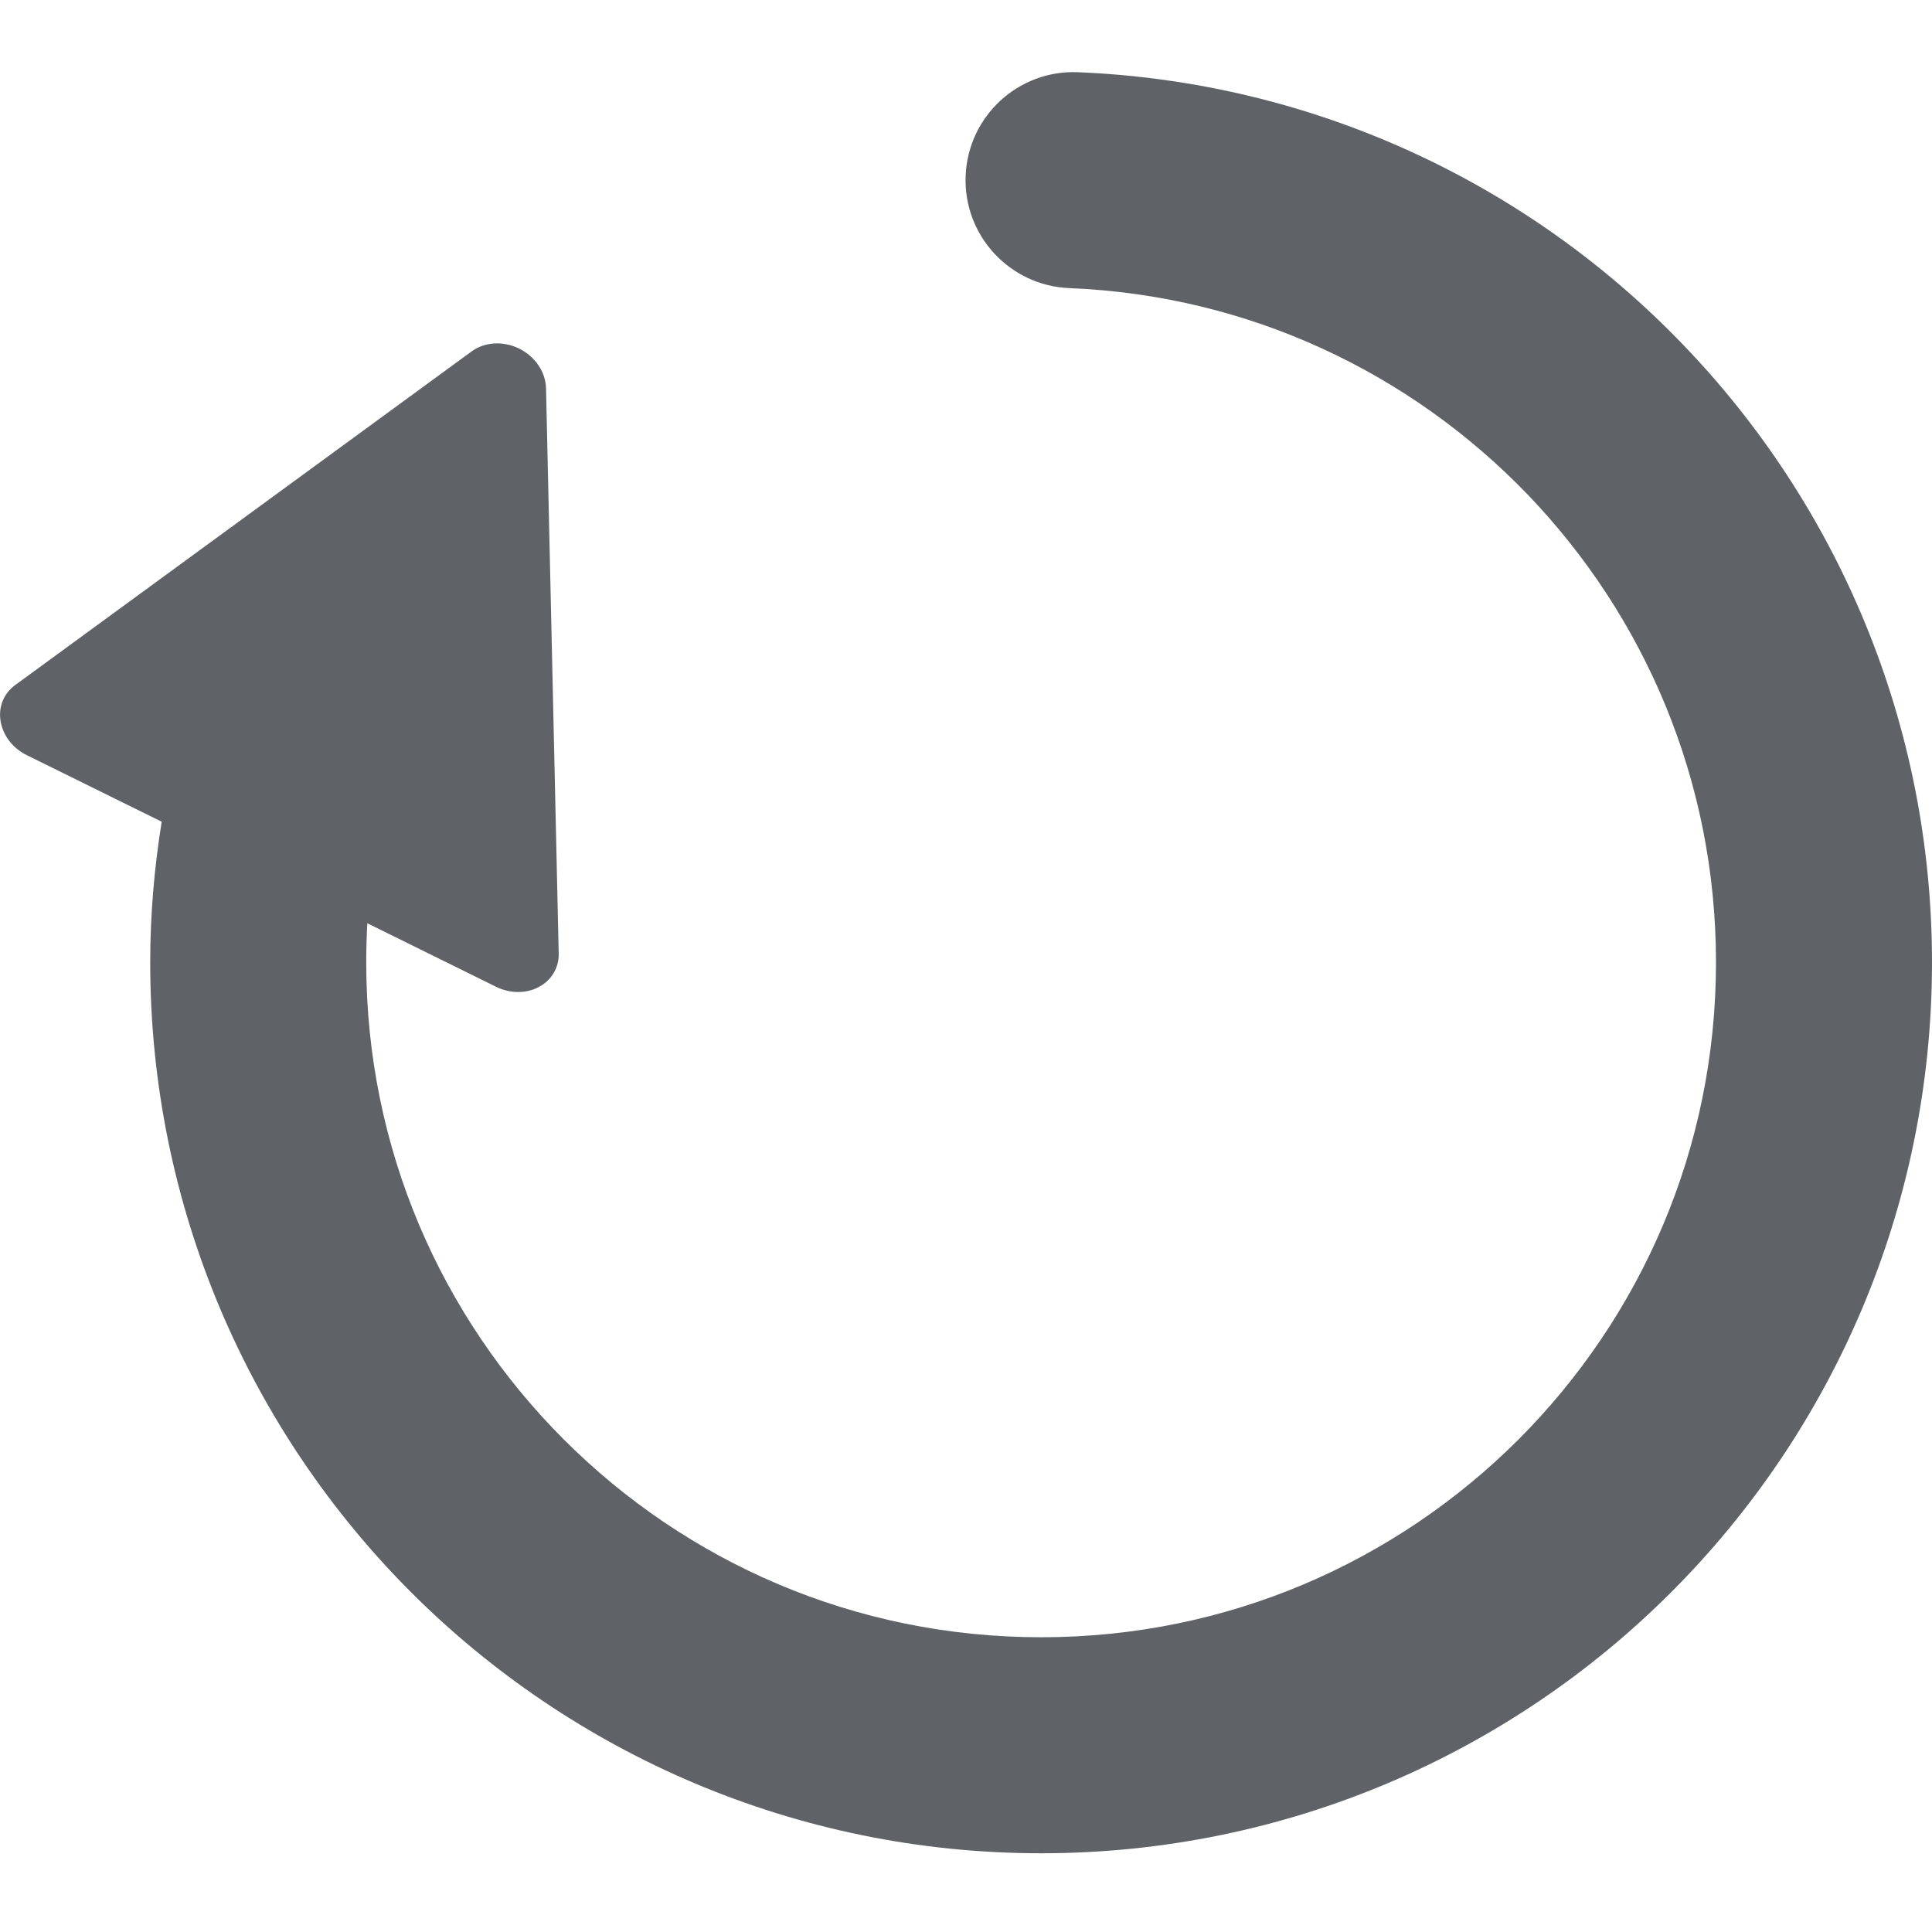 <svg width="16" height="16" viewBox="0 0 16 16" fill="none" xmlns="http://www.w3.org/2000/svg">
<path d="M13.938 2.854C12.665 1.529 10.892 0.678 8.926 0.598C8.433 0.578 8.017 0.962 7.997 1.456C7.977 1.949 8.361 2.365 8.854 2.386C10.345 2.446 11.68 3.088 12.65 4.094C13.618 5.102 14.211 6.462 14.211 7.97C14.211 9.516 13.587 10.908 12.575 11.922C11.56 12.935 10.168 13.559 8.622 13.559C7.076 13.559 5.684 12.935 4.67 11.922C3.657 10.908 3.033 9.516 3.033 7.97C3.033 7.861 3.036 7.753 3.042 7.646L4.108 8.172C4.223 8.229 4.358 8.23 4.462 8.174C4.567 8.119 4.63 8.014 4.627 7.896L4.522 3.214C4.518 3.08 4.432 2.953 4.3 2.887C4.168 2.822 4.014 2.831 3.906 2.91L0.125 5.674C0.03 5.744 -0.015 5.856 0.005 5.973C0.024 6.091 0.106 6.197 0.222 6.254L1.339 6.805C1.278 7.185 1.244 7.574 1.244 7.97C1.244 10.004 2.072 11.854 3.405 13.187C4.738 14.52 6.588 15.348 8.622 15.348C10.656 15.348 12.507 14.52 13.839 13.187C15.173 11.854 16 10.004 16 7.97C16 5.987 15.214 4.178 13.938 2.854Z" fill="#5F6368"/>
</svg>

